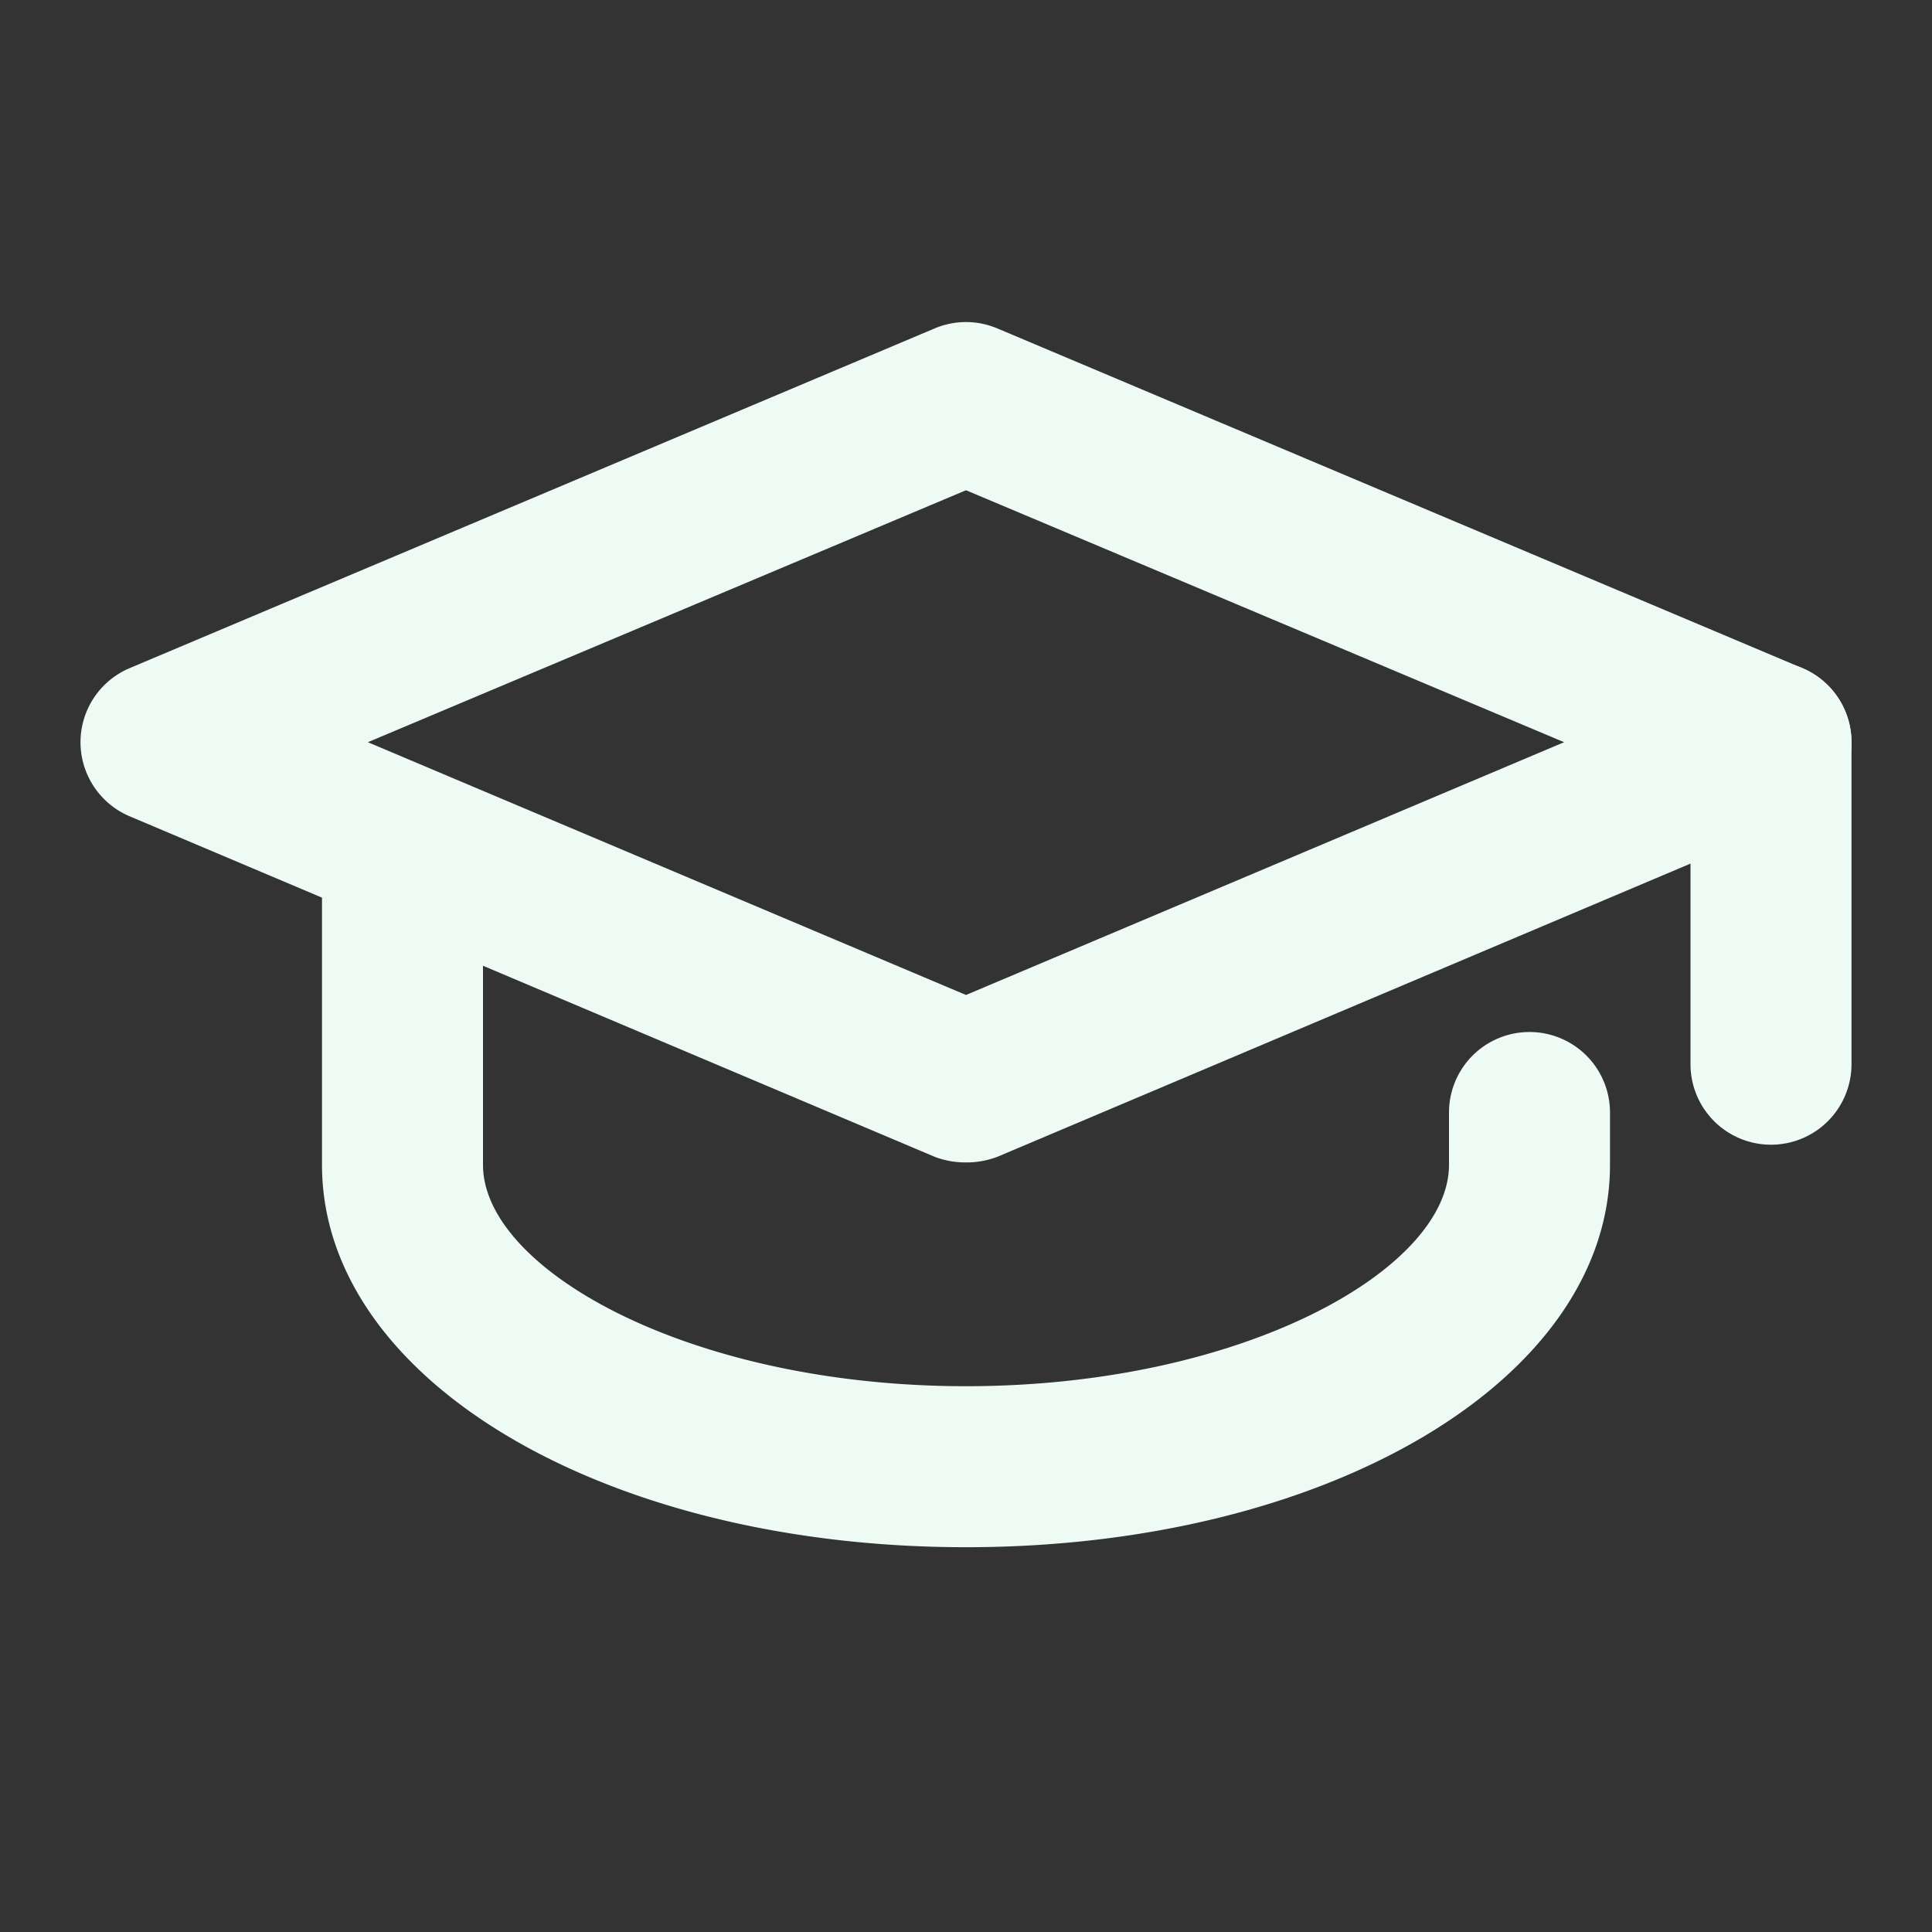 <svg width="64px" height="64px" viewBox="0 0 24 24" data-name="025_SCIENCE" id="_025_SCIENCE" xmlns="http://www.w3.org/2000/svg" fill="#000000"><rect x="0" y="0" width="24" height="24" fill="#333333" stroke="none"/><g id="SVGRepo_bgCarrier" stroke-width="0"></g><g id="SVGRepo_tracerCarrier" stroke-linecap="round" stroke-linejoin="round"></g><g id="SVGRepo_iconCarrier"><defs><style>.cls-1{fill:#eefbf4;}</style></defs><path class="cls-1" d="M12,14.44a1.07,1.07,0,0,1-.39-.07l-10-4.23A1,1,0,0,1,1,9.22a1,1,0,0,1,.61-.92l10-4.22a1,1,0,0,1,.78,0l10,4.22a1,1,0,0,1,.61.92,1,1,0,0,1-.61.92l-10,4.23A1.07,1.07,0,0,1,12,14.44ZM4.57,9.22,12,12.36l7.43-3.14L12,6.09Z"></path><path class="cls-1" d="M12,19.22c-4.49,0-8-2.08-8-4.75V10.79a1,1,0,0,1,2,0v3.68c0,1.3,2.57,2.75,6,2.75s6-1.45,6-2.75v-.65a1,1,0,0,1,2,0v.65C20,17.14,16.49,19.22,12,19.22Z"></path><path class="cls-1" d="M22,14.22a1,1,0,0,1-1-1v-4a1,1,0,1,1,2,0v4A1,1,0,0,1,22,14.22Z"></path></g></svg>